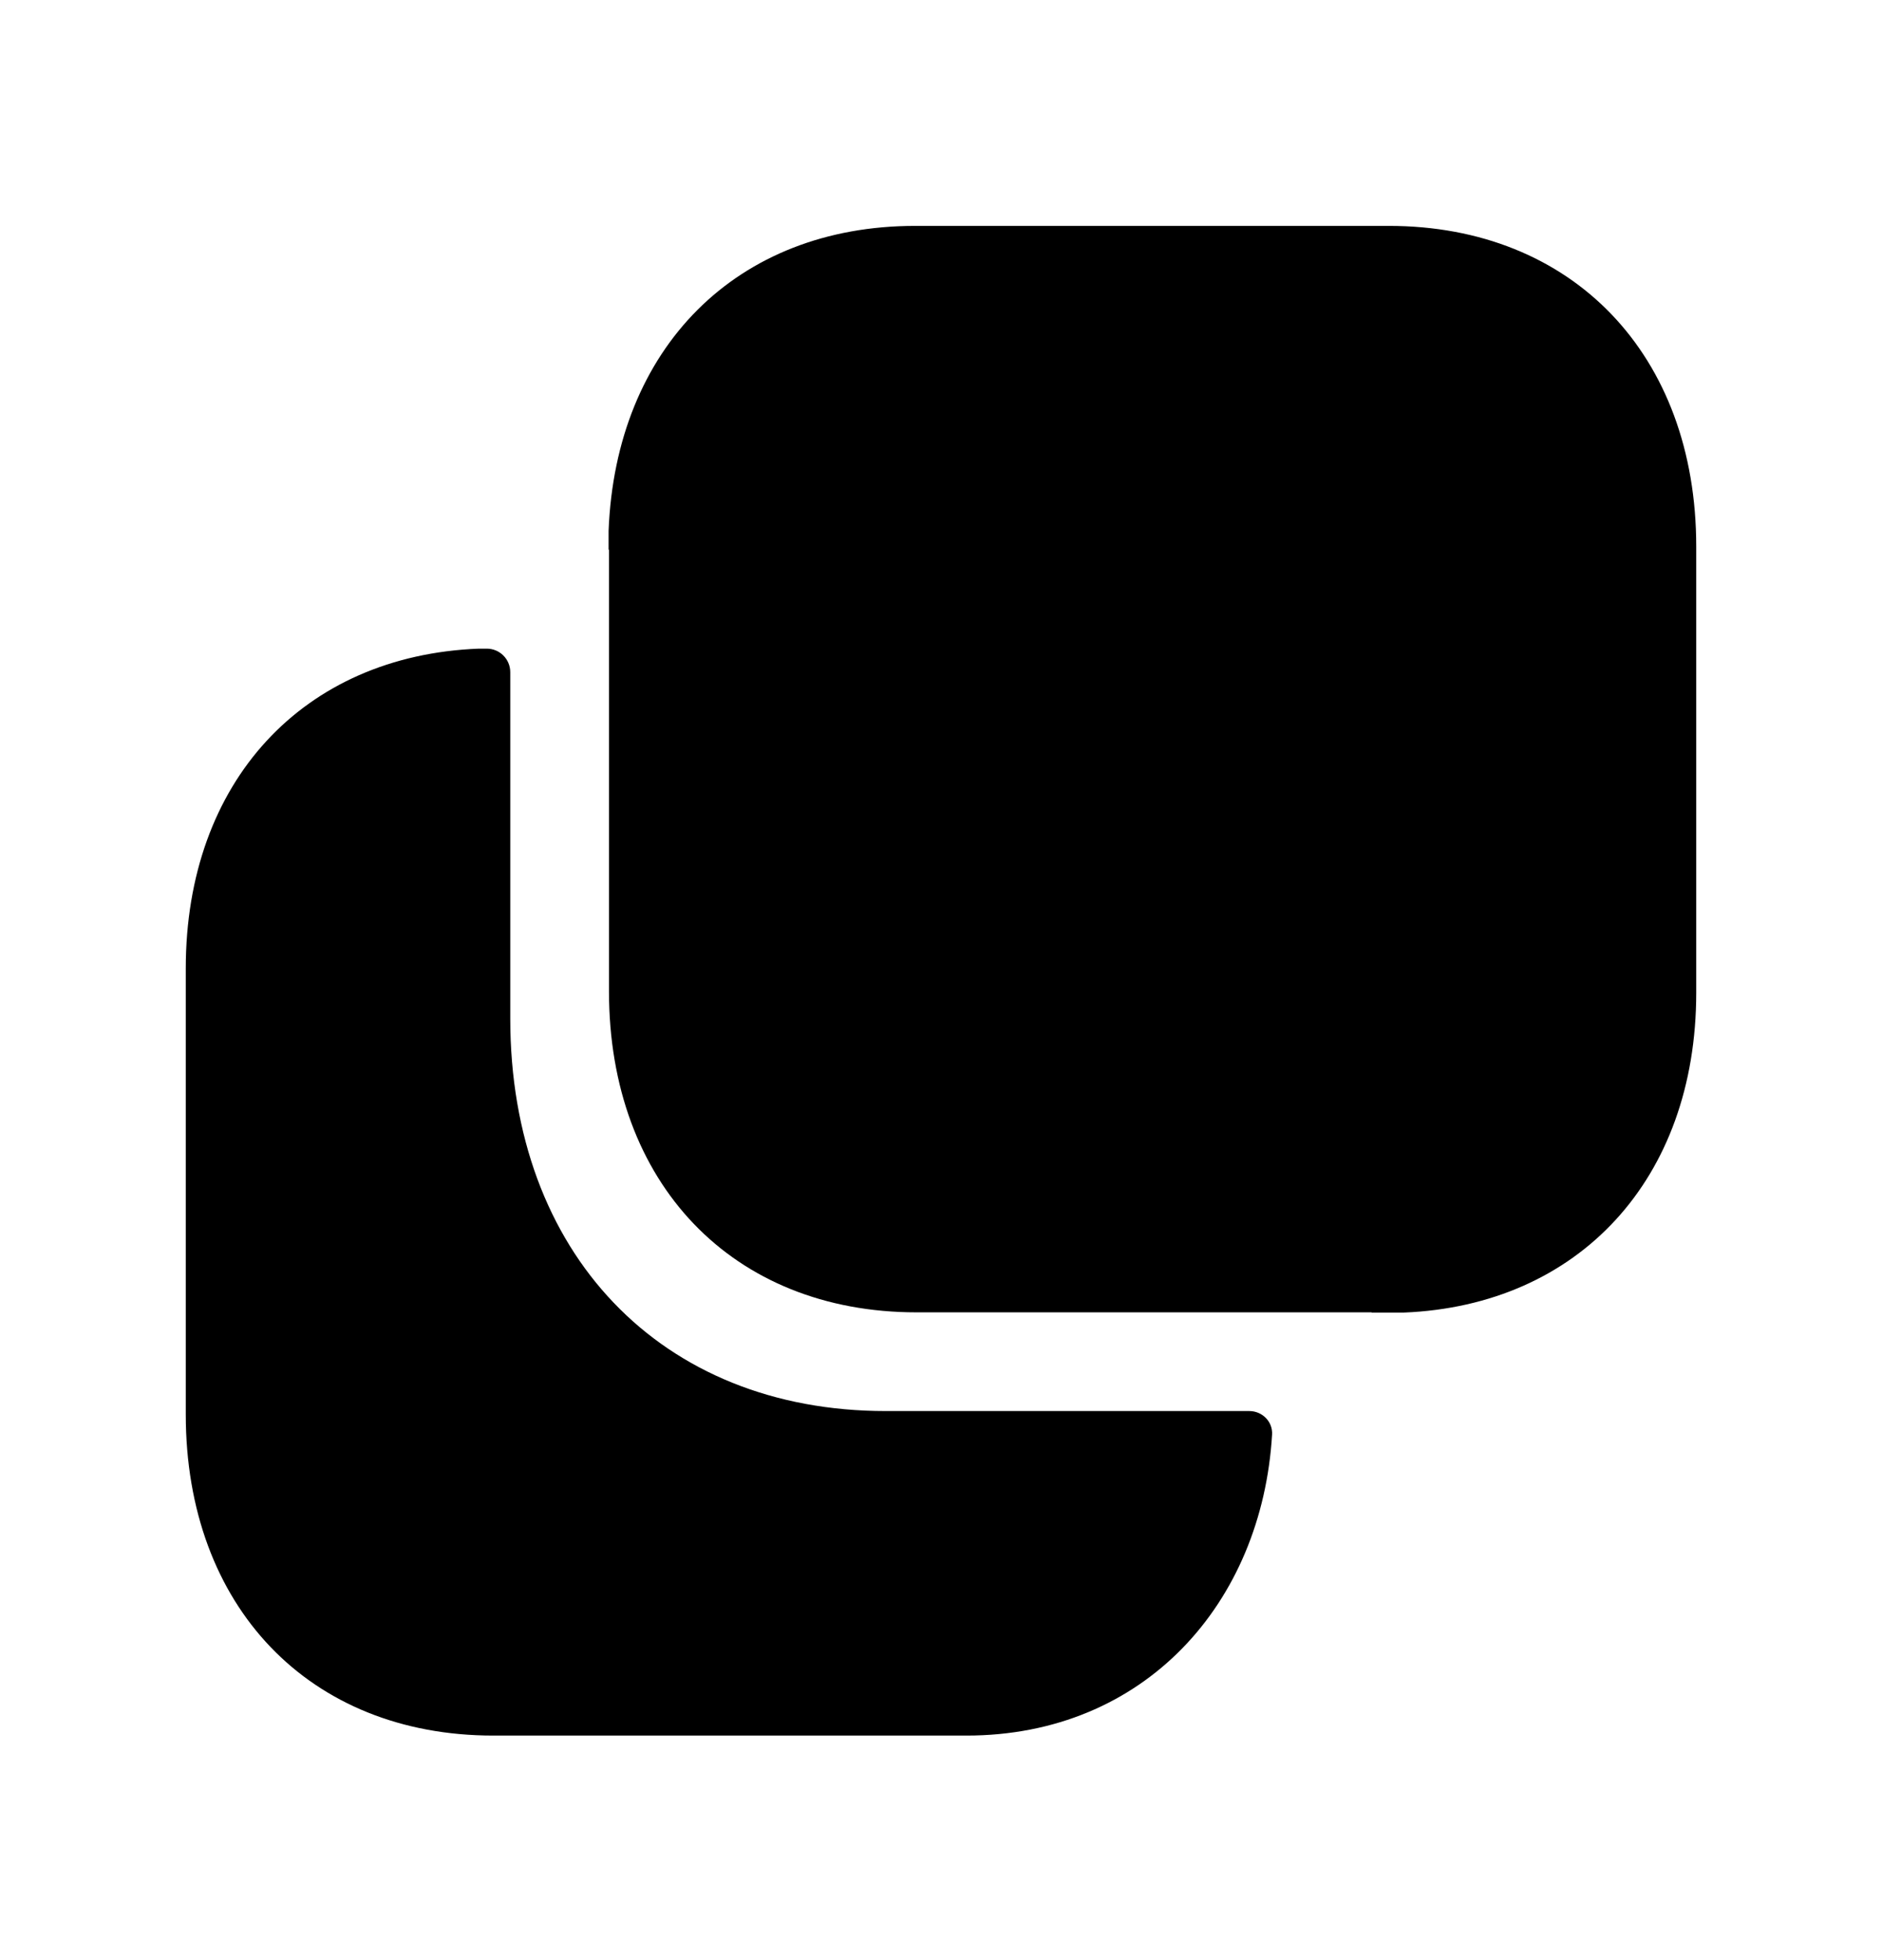 <svg width="24" height="25" viewBox="0 0 24 25" fill="none" xmlns="http://www.w3.org/2000/svg">
<path fill-rule="evenodd" clip-rule="evenodd" d="M6.507 12.99V8.573C6.507 8.407 6.373 8.273 6.207 8.273H6.106C3.867 8.36 2.369 9.969 2.369 12.352V18.039C2.369 20.49 3.945 22.136 6.29 22.136H12.325C14.596 22.136 16.094 20.448 16.222 18.297C16.232 18.132 16.097 17.997 15.931 17.997H11.295C8.431 17.997 6.507 15.985 6.507 12.99Z" fill="black"/>
<path fill-rule="evenodd" clip-rule="evenodd" d="M17.711 2.881H11.671C9.391 2.881 7.851 4.441 7.761 6.771V7.008C7.761 7.01 7.762 7.011 7.763 7.011C7.765 7.011 7.766 7.012 7.766 7.013V12.643C7.766 15.092 9.342 16.738 11.688 16.738H17.489C17.49 16.738 17.491 16.738 17.491 16.739C17.491 16.74 17.491 16.741 17.492 16.741H17.901C20.131 16.651 21.631 15.041 21.631 12.661V6.971C21.631 4.521 20.051 2.881 17.711 2.881Z" fill="black"/>
</svg>
